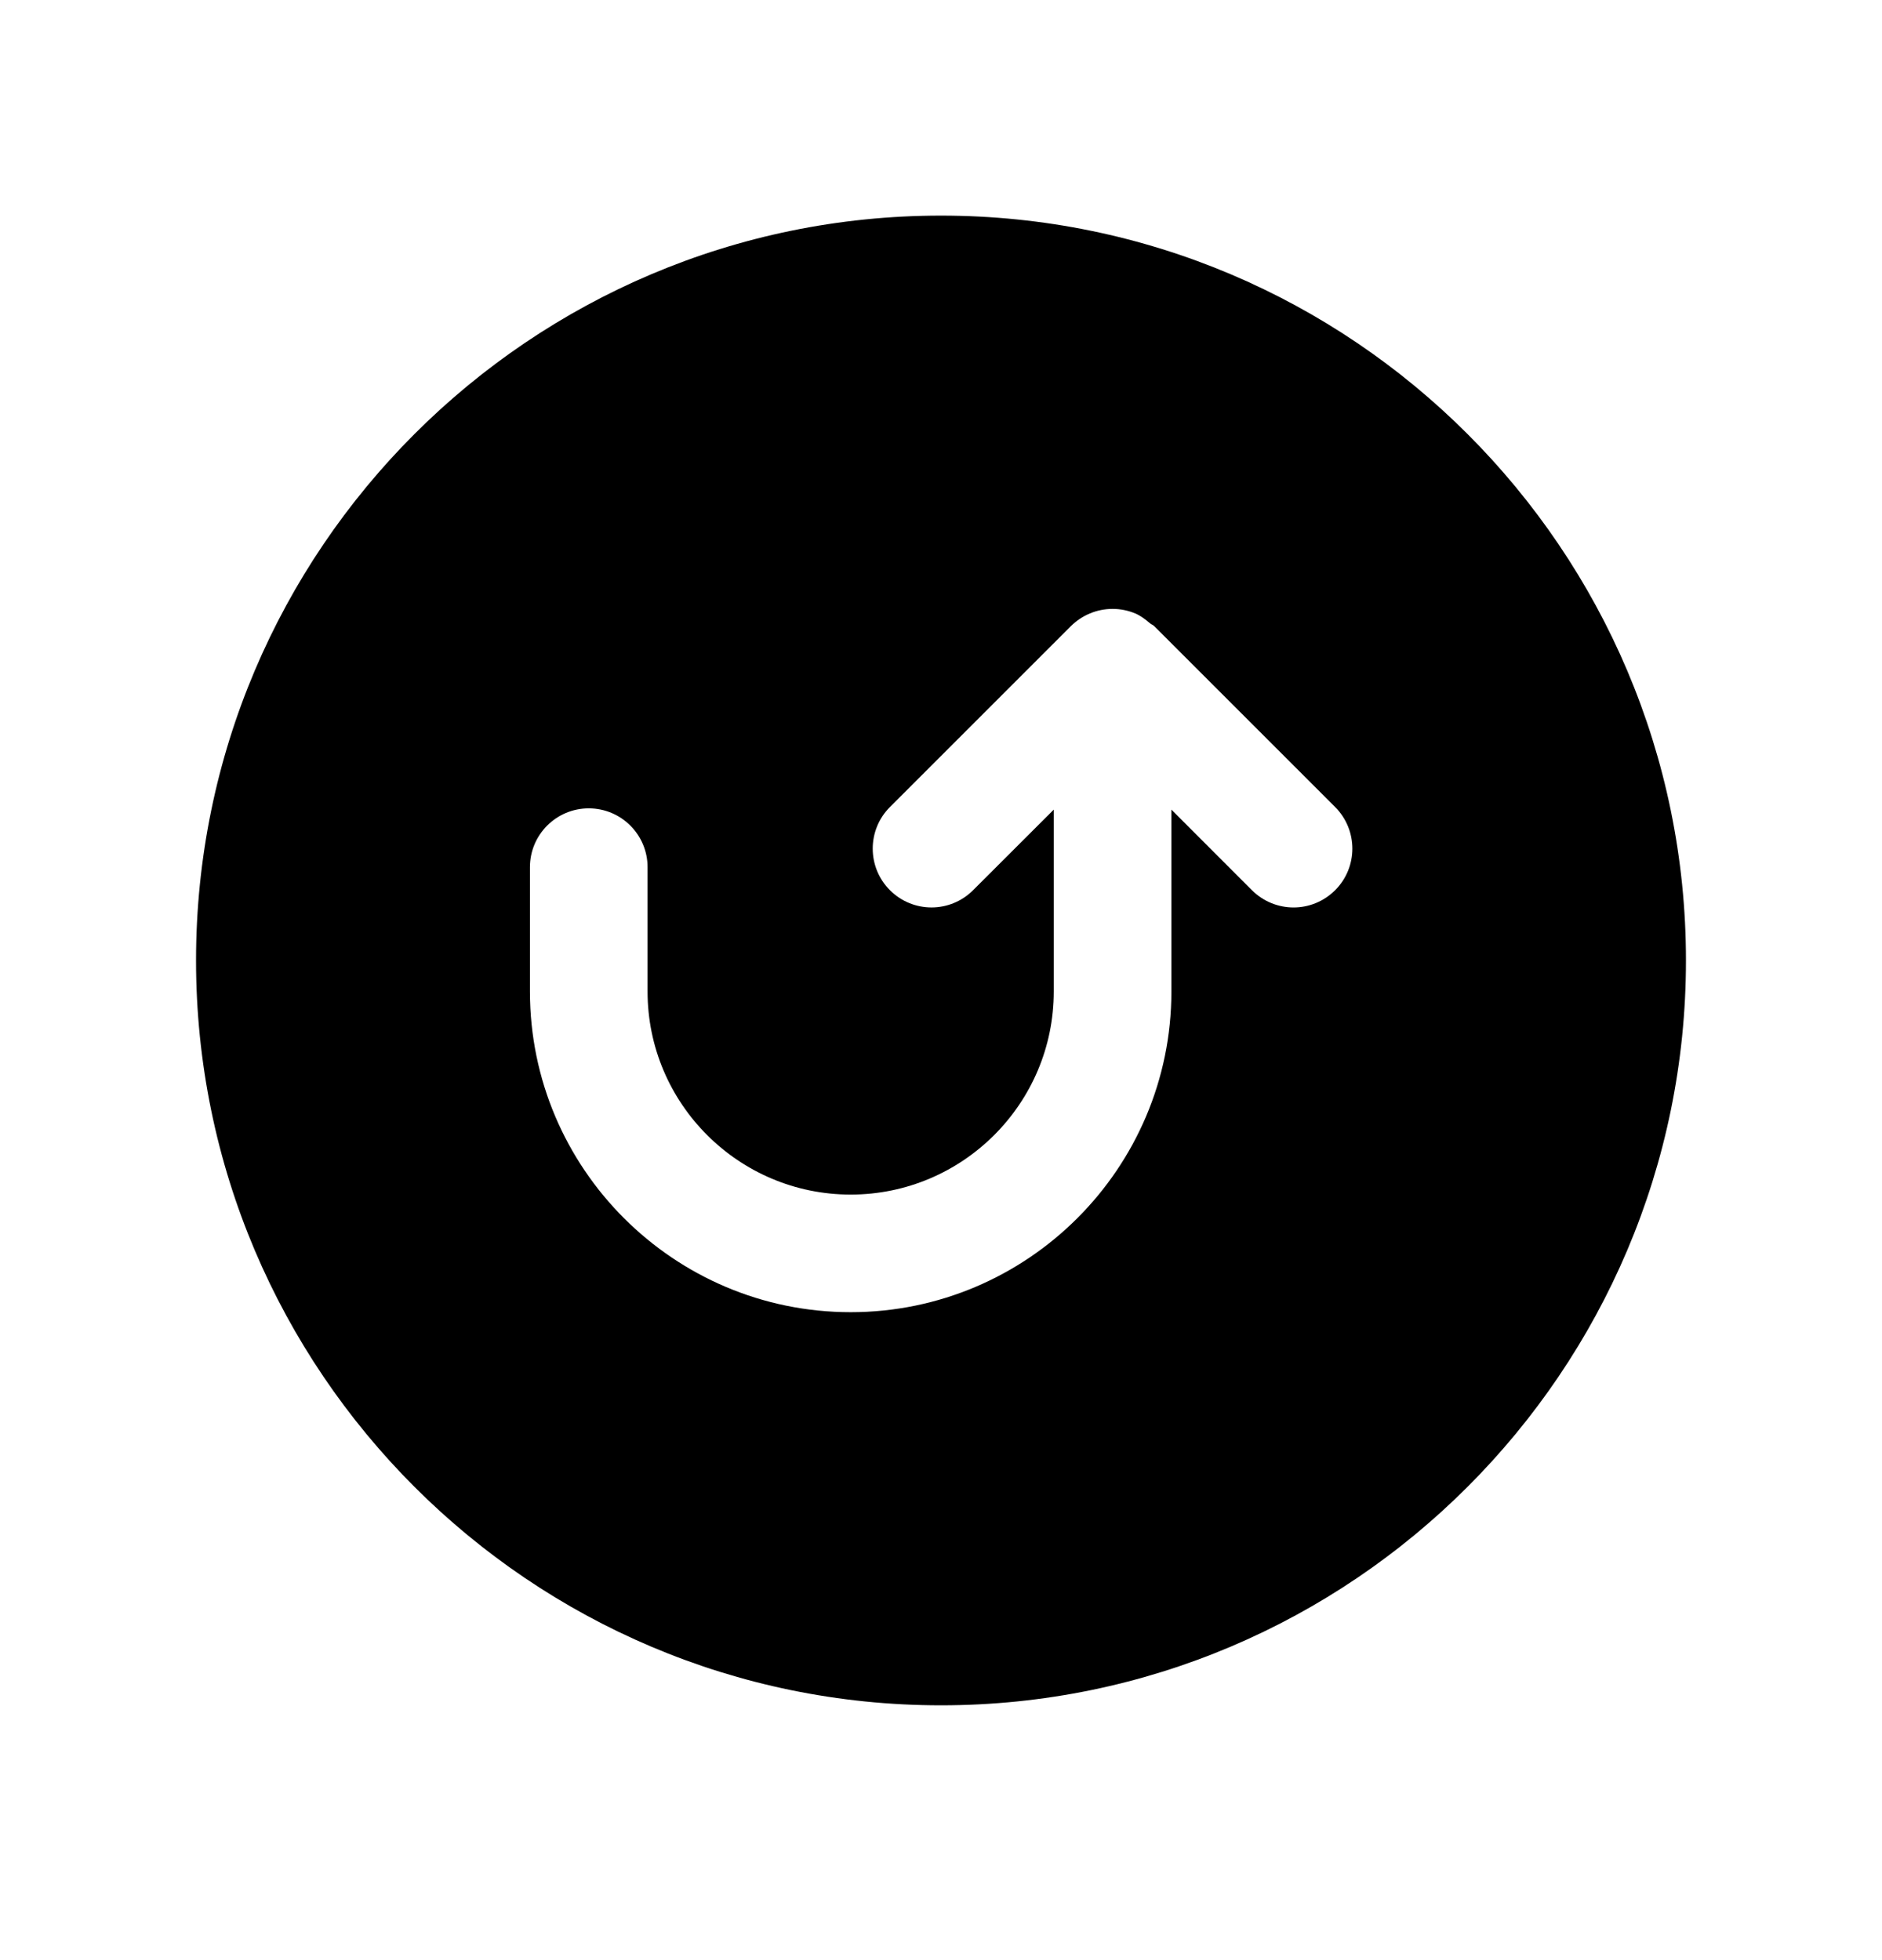 <svg width="24" height="25" viewBox="0 0 24 25" fill="none" xmlns="http://www.w3.org/2000/svg">
<path fill-rule="evenodd" clip-rule="evenodd" d="M17.026 11.354C16.88 11.5 16.688 11.574 16.496 11.574C16.304 11.574 16.112 11.5 15.965 11.354L14.938 10.326V12.646C14.938 14.902 13.103 16.736 10.848 16.736C8.593 16.736 6.758 14.902 6.758 12.646V11.06C6.758 10.646 7.094 10.31 7.508 10.31C7.922 10.31 8.258 10.646 8.258 11.06V12.646C8.258 14.075 9.42 15.236 10.848 15.236C12.276 15.236 13.438 14.075 13.438 12.646V10.326L12.409 11.354C12.116 11.647 11.642 11.647 11.349 11.354C11.056 11.061 11.056 10.586 11.349 10.293L13.657 7.985C13.726 7.917 13.808 7.862 13.899 7.824C13.99 7.786 14.088 7.766 14.188 7.766C14.288 7.766 14.386 7.786 14.477 7.824C14.548 7.854 14.608 7.901 14.667 7.951C14.683 7.964 14.703 7.97 14.718 7.985L17.026 10.293C17.319 10.586 17.319 11.062 17.026 11.354ZM12 2.75C6.762 2.75 2.5 7.011 2.5 12.25C2.5 17.488 6.762 21.75 12 21.75C17.238 21.75 21.5 17.488 21.5 12.25C21.5 7.011 17.238 2.75 12 2.75Z" fill="black"/>
</svg>